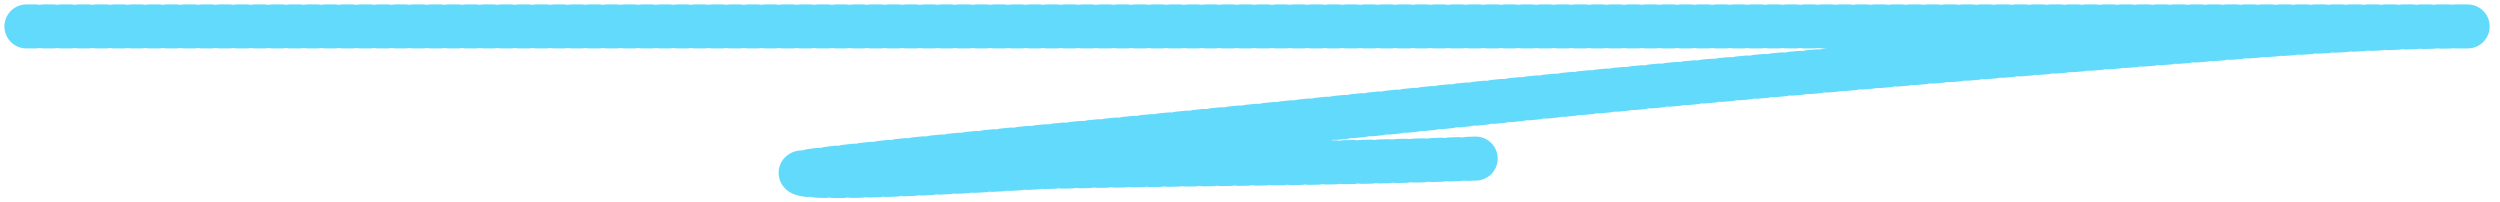 <svg xmlns="http://www.w3.org/2000/svg" width="100%" height="100%" viewBox="0 0 284 23"><path d="M 3 3 L 280.663 3 C 269.449 3 258.349 3.9 247.279 4.764 C 221.349 6.787 195.529 8.92 169.786 11.556 C 151.278 13.451 132.755 15.328 114.19 17.061 C 113.357 17.139 90.773 19.35 90.951 19.635 C 91.634 20.727 116.442 19.025 118.838 18.968 C 135.096 18.578 151.406 18.638 167.64 18.014" stroke="#61DAFB /* {&amp;quot;name&amp;quot;:&amp;quot;Accent&amp;quot;} */" stroke-width="5" stroke-linecap="round" fill="transparent" opacity="1" pathLength="1" stroke-dashoffset="0px" stroke-dasharray="1px 1px"></path></svg>